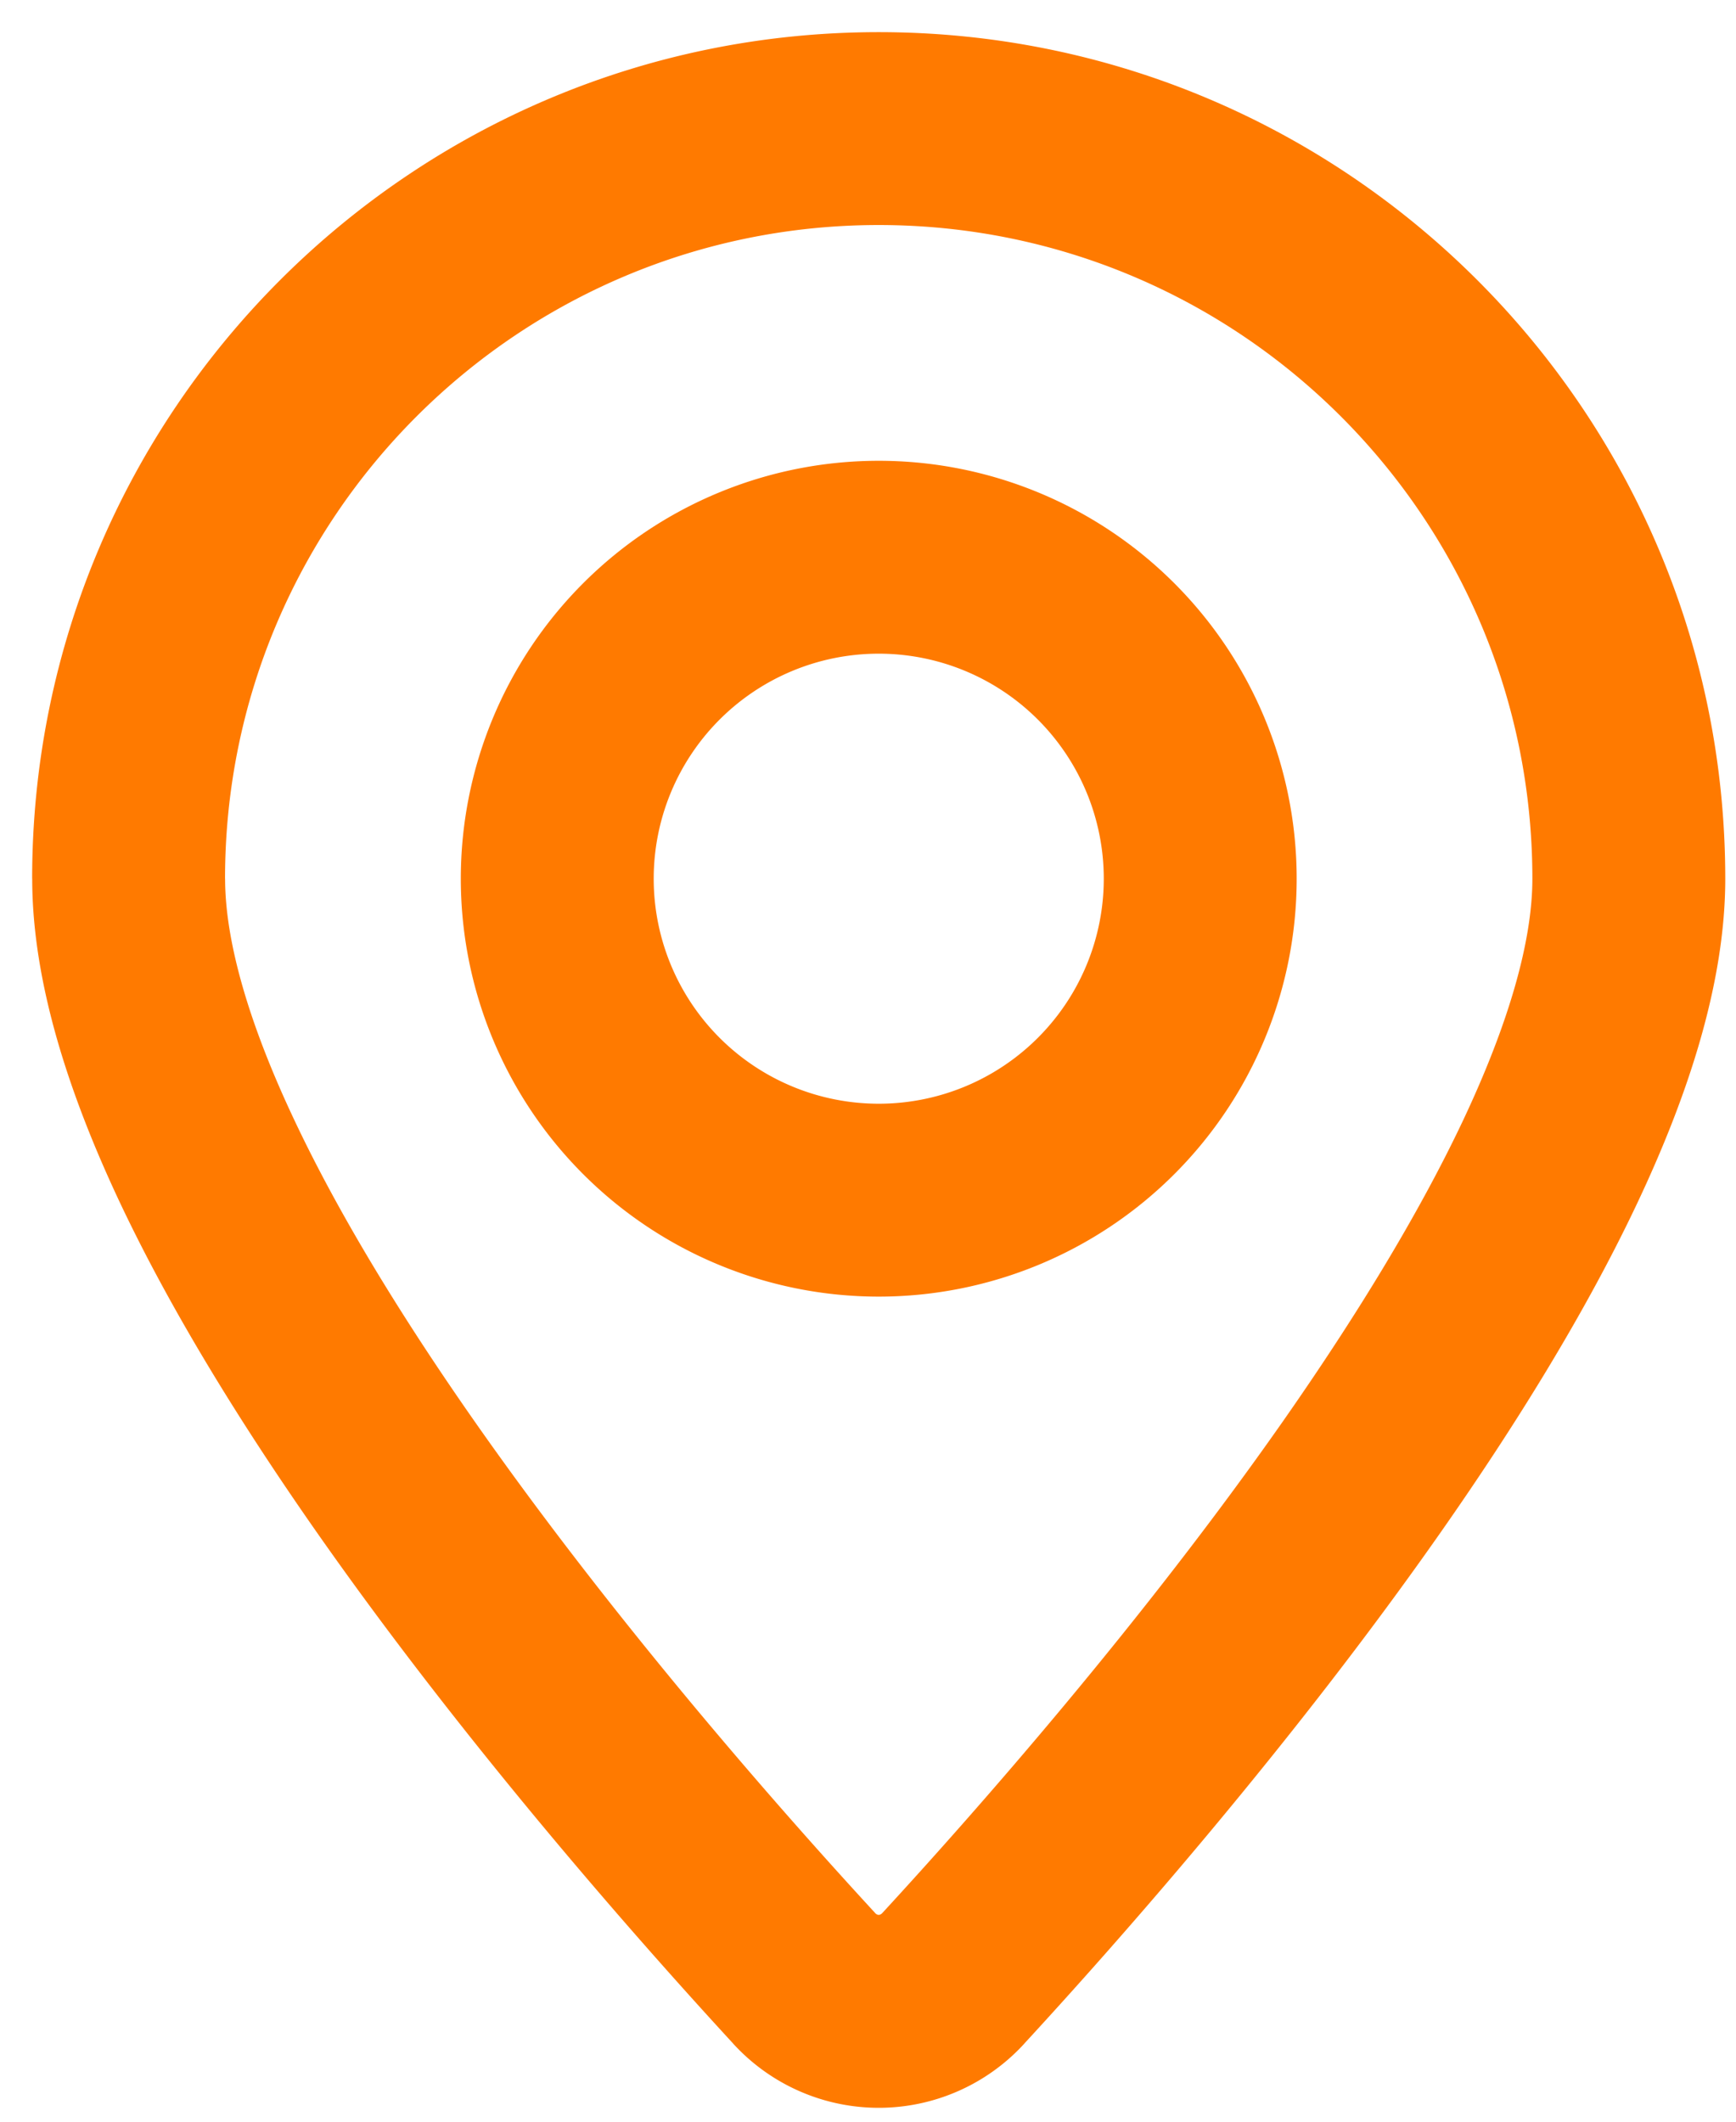 <svg width="27" height="33" fill="none" xmlns="http://www.w3.org/2000/svg"><path d="M14.828 30.769l1.103 1.016-1.103-1.016zm-2.322 0l-1.104 1.016 1.104-1.016zm11.327-17.102c0 .97-.365 2.25-1.082 3.768-.706 1.492-1.692 3.09-2.793 4.665-2.202 3.147-4.777 6.07-6.234 7.653l2.207 2.032c1.495-1.623 4.172-4.659 6.485-7.965 1.156-1.652 2.244-3.404 3.047-5.104.791-1.674 1.37-3.427 1.37-5.05h-3zM13.61 29.753c-1.457-1.582-4.032-4.506-6.234-7.653-1.101-1.574-2.087-3.173-2.792-4.666-.718-1.517-1.083-2.797-1.083-3.767h-3c0 1.622.58 3.375 1.37 5.05.804 1.7 1.891 3.45 3.047 5.103 2.313 3.306 4.99 6.341 6.485 7.965l2.207-2.032zM3.5 13.667C3.5 8.052 8.052 3.5 13.667 3.5v-3C6.395.5.5 6.395.5 13.667h3zM13.667 3.5c5.615 0 10.166 4.552 10.166 10.167h3C26.833 6.395 20.938.5 13.667.5v3zm.057 26.253a.1.1 0 01-.033.025.062.062 0 01-.049 0 .1.1 0 01-.033-.025l-2.207 2.032a3.067 3.067 0 004.53 0l-2.208-2.032zm3.443-16.086a3.5 3.5 0 01-3.5 3.5v3a6.5 6.5 0 006.5-6.5h-3zm-3.5 3.5a3.5 3.5 0 01-3.5-3.5h-3a6.5 6.5 0 006.5 6.5v-3zm-3.5-3.5a3.5 3.5 0 013.5-3.5v-3a6.5 6.5 0 00-6.5 6.5h3zm3.5-3.5a3.5 3.5 0 013.5 3.5h3a6.5 6.5 0 00-6.5-6.5v3z" fill="#FF7A00"/></svg>